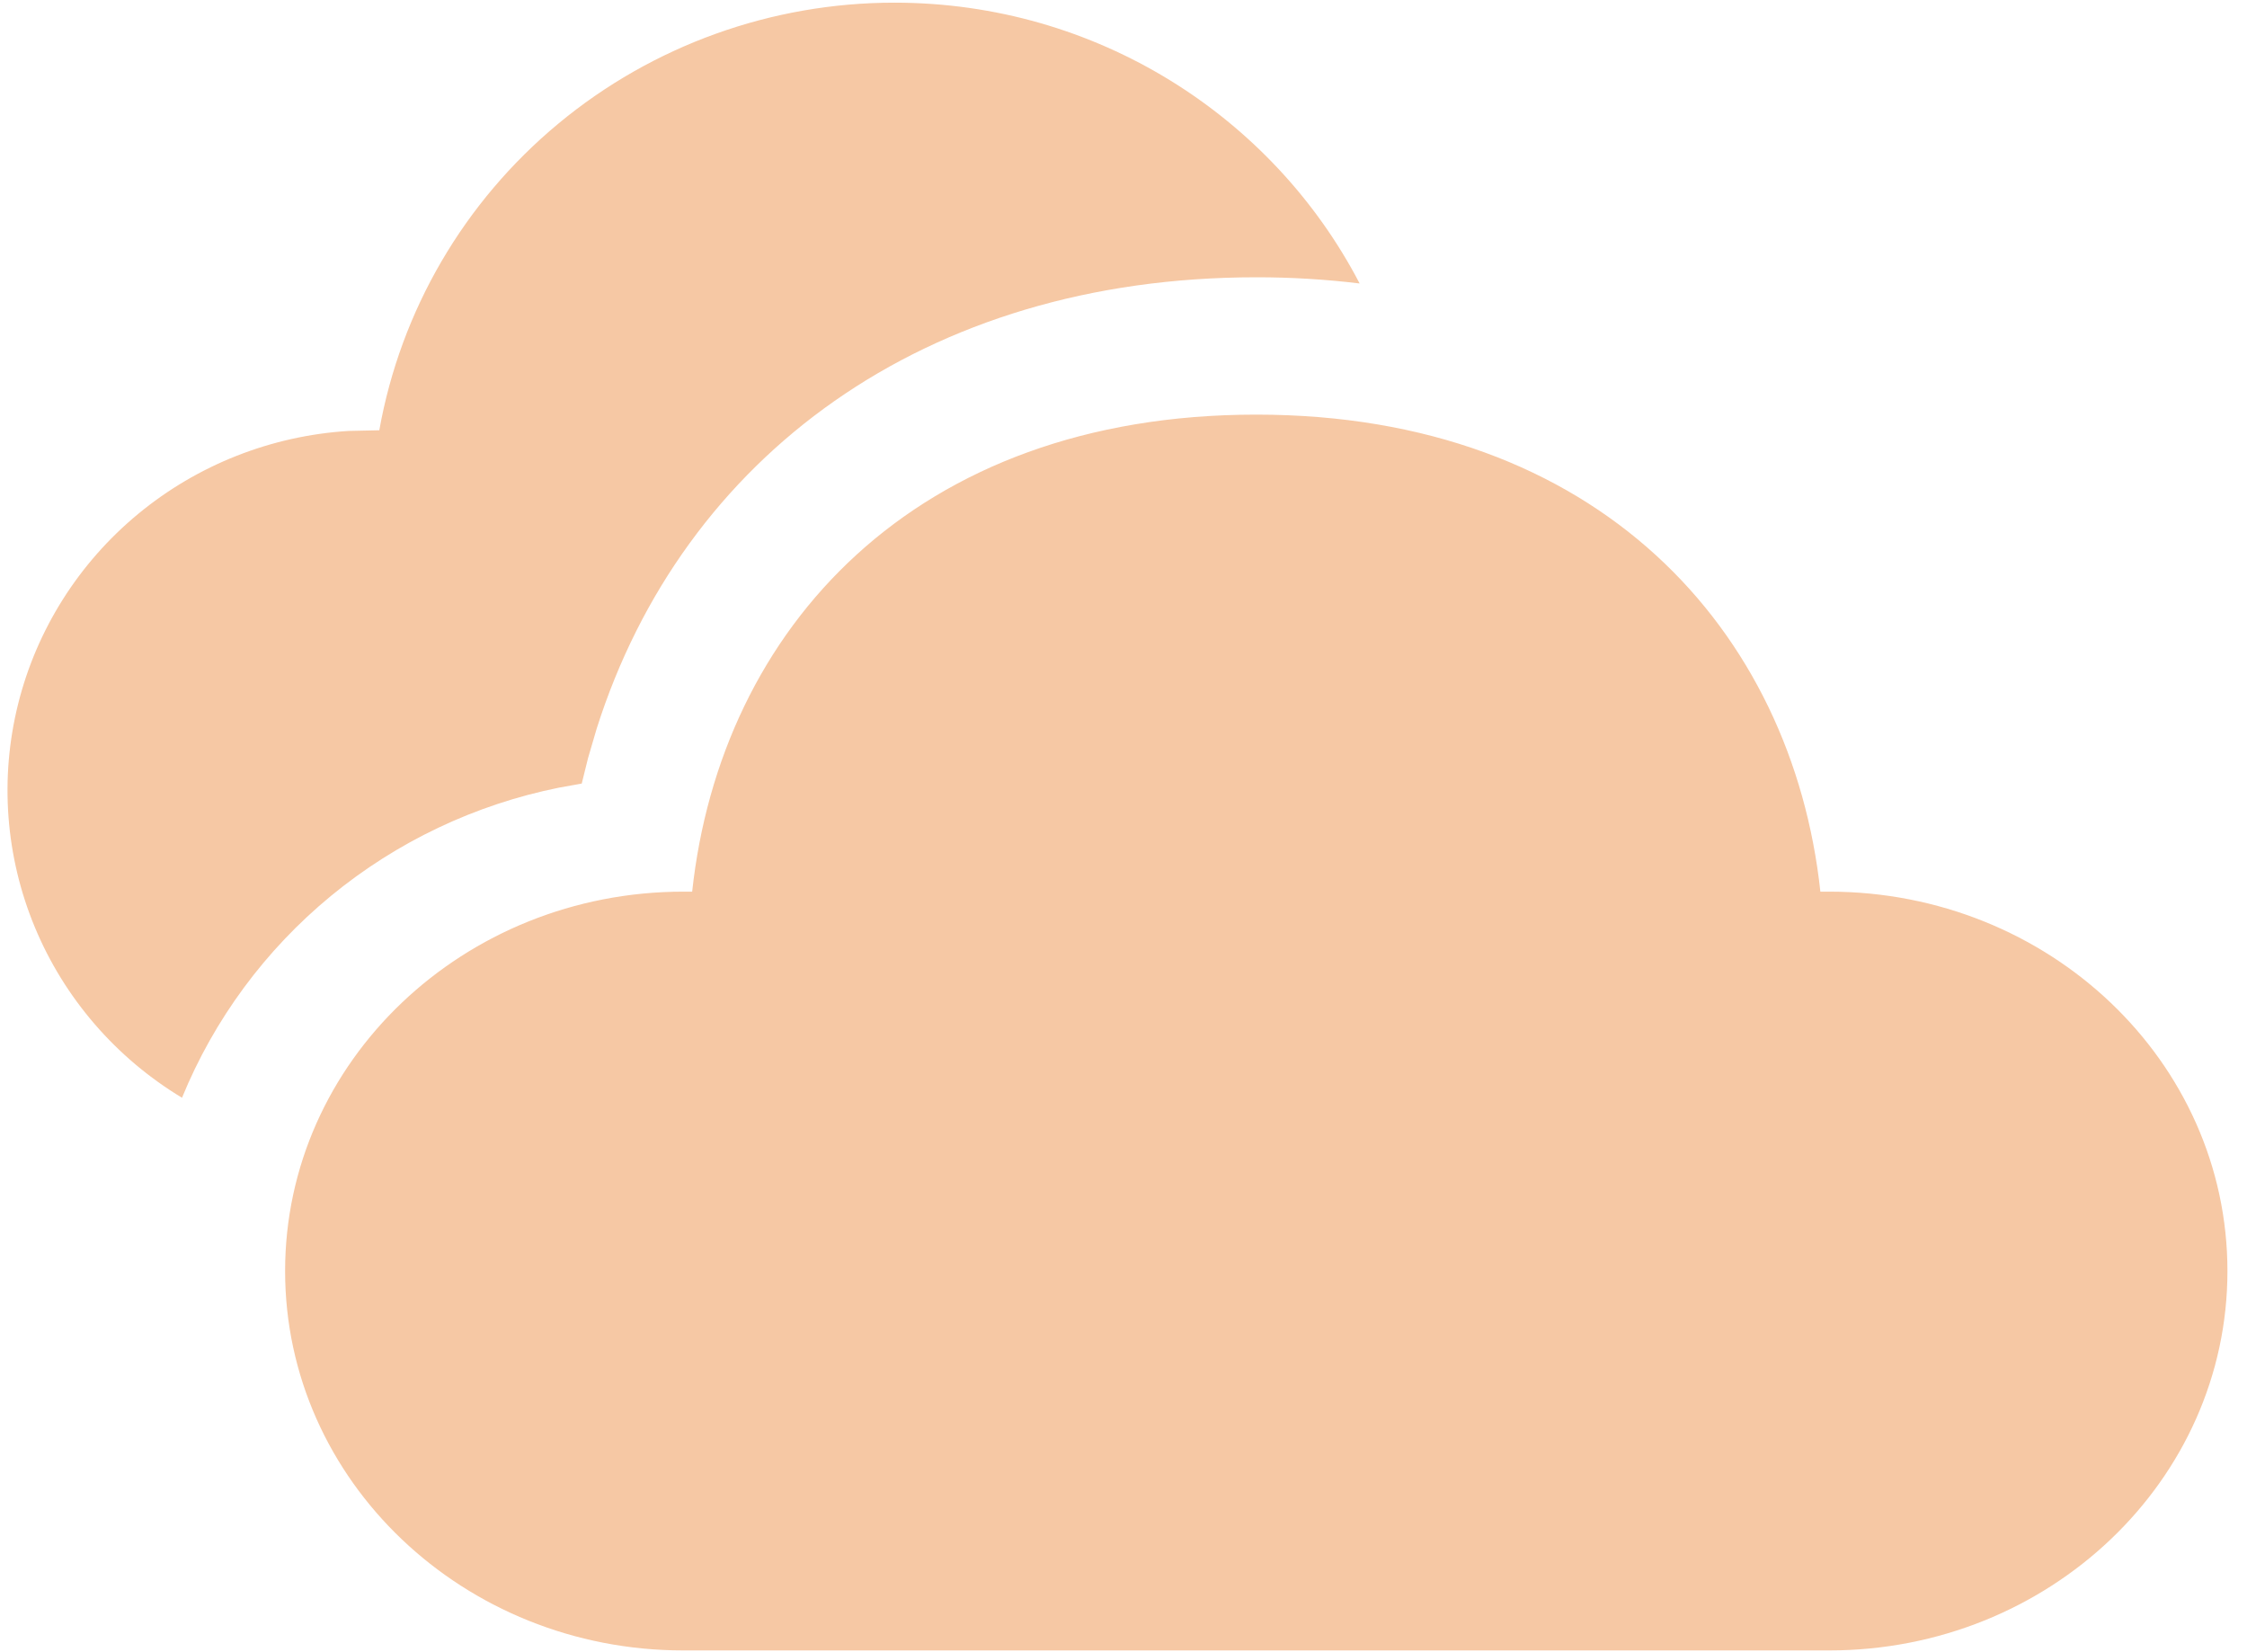 <svg width="102" height="75" viewBox="0 0 102 75" fill="none" xmlns="http://www.w3.org/2000/svg">
    <path d="M57.027 18.821C72.551 18.821 81.356 28.632 82.634 40.475H83.025C93.013 40.475 101.112 48.185 101.112 57.697C101.112 67.209 93.013 74.92 83.025 74.92H31.029C21.041 74.92 12.942 67.209 12.942 57.697C12.942 48.185 21.041 40.475 31.029 40.475H31.42C32.711 28.551 41.503 18.821 57.027 18.821ZM40.602 0.121C49.772 0.121 57.77 5.282 61.719 12.868C60.162 12.679 58.595 12.585 57.027 12.587C41.975 12.587 31.004 20.734 27.087 33.07L26.696 34.404L26.407 35.569L25.367 35.756C21.564 36.523 18.012 38.21 15.027 40.666C12.043 43.121 9.719 46.27 8.262 49.831C5.262 48.022 2.923 45.313 1.585 42.098C0.247 38.882 -0.019 35.329 0.823 31.953C1.666 28.577 3.575 25.556 6.272 23.328C8.969 21.099 12.314 19.78 15.82 19.562L17.218 19.531C18.189 14.092 21.065 9.165 25.342 5.615C29.618 2.065 35.021 0.12 40.602 0.121Z" fill="#F6C8A4"/>
</svg>

